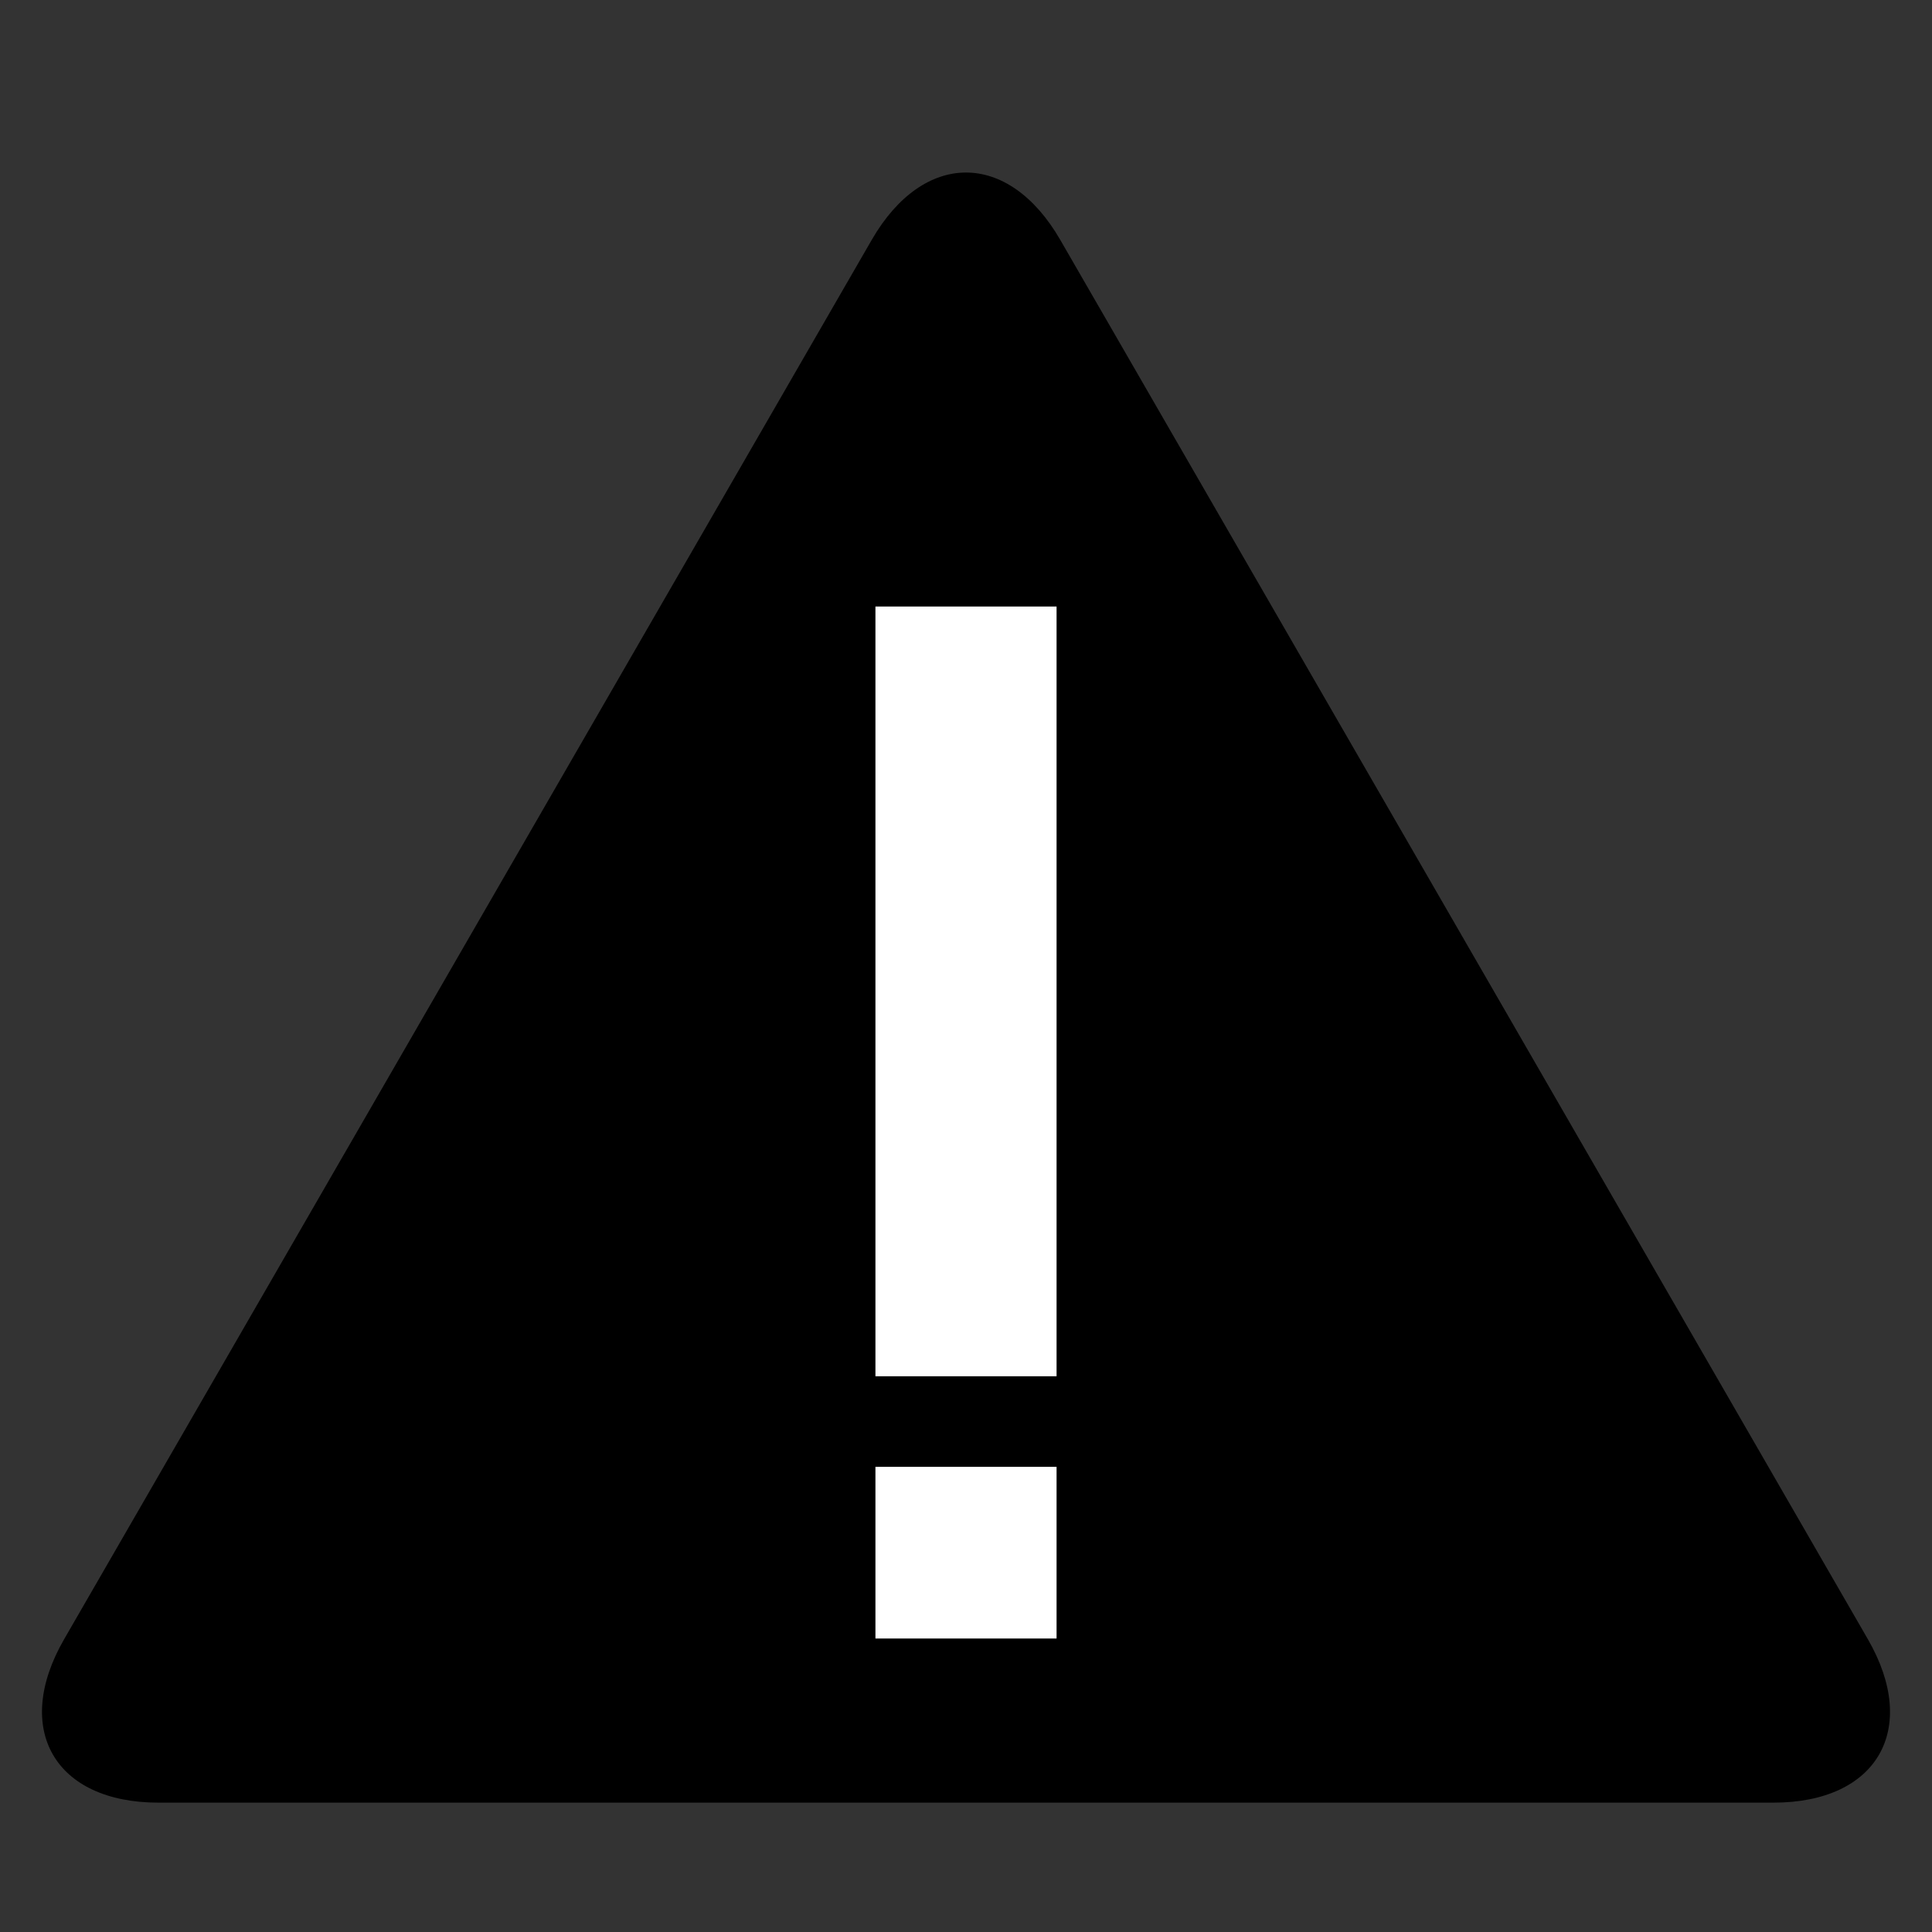 <?xml version="1.0" encoding="utf-8"?>
<!-- Generator: Adobe Illustrator 15.0.0, SVG Export Plug-In . SVG Version: 6.00 Build 0)  -->
<!DOCTYPE svg PUBLIC "-//W3C//DTD SVG 1.1//EN" "http://www.w3.org/Graphics/SVG/1.1/DTD/svg11.dtd">
<svg version="1.1" id="Layer_1" xmlns="http://www.w3.org/2000/svg" xmlns:xlink="http://www.w3.org/1999/xlink" x="0px" y="0px"
	 width="512px" height="512px" viewBox="0 0 512 512" enable-background="new 0 0 512 512" xml:space="preserve">
<rect x="0" y="0" width="512" height="512" fill="#333333" stroke="none"/>
<g>
	<path d="M42,477.719c-27.5,0-38.753-19.487-25.007-43.306L231.007,63.587c13.746-23.818,36.239-23.818,49.985,0l214.015,370.826
		c13.746,23.818,2.493,43.306-25.007,43.306H42z"/>
</g>
<rect x="232" y="160.734" fill="#FFFFFF" width="48" height="203.99"/>
<rect x="232" y="388.725" fill="#FFFFFF" width="48" height="45.498"/>
<g>
	<path fill="#C1272D" d="M554,477.719c-27.5,0-38.753-19.487-25.007-43.306L743.007,63.587c13.746-23.818,36.239-23.818,49.985,0
		l214.015,370.826c13.746,23.818,2.493,43.306-25.007,43.306H554z"/>
</g>
<rect x="744" y="160.734" fill="#FFFFFF" width="48" height="203.99"/>
<rect x="744" y="388.725" fill="#FFFFFF" width="48" height="45.498"/>
<g>
	<path fill="#FBB03B" d="M1066,477.719c-27.5,0-38.753-19.487-25.007-43.306l214.014-370.826c13.746-23.818,36.24-23.818,49.986,0
		l214.014,370.826c13.746,23.818,2.493,43.306-25.007,43.306H1066z"/>
</g>
<rect x="1256" y="160.734" fill="#FFFFFF" width="48" height="203.99"/>
<rect x="1256" y="388.725" fill="#FFFFFF" width="48" height="45.498"/>
<circle fill="#29ABE2" cx="256" cy="-256" r="219"/>
<rect x="232" y="-301.006" fill="#FFFFFF" width="48" height="181.491"/>
<rect x="232" y="-370.002" fill="#FFFFFF" width="48" height="45.498"/>
<circle fill="#39B54A" cx="768" cy="-256" r="219"/>
<g>
	<path fill="#FFFFFF" d="M720.75-128.013v-37.5h-37.5v-112.5h37.5v-37.5h75v-75h37.5v262.5H720.75z M795.75-165.513v-112.5h-75
		v112.5H795.75z"/>
</g>
<circle fill="#39B54A" cx="1280" cy="-256" r="219"/>
<polygon fill="#FFFFFF" points="1427.223,-331.966 1393.281,-365.908 1239.994,-212.195 1184.949,-267.241 1152.777,-235.069 
	1241.775,-146.092 "/>
<circle fill="#C1272D" cx="256" cy="768" r="219"/>
<rect x="165.254" y="744" fill="#FFFFFF" width="181.492" height="48"/>
<circle cx="768" cy="768" r="219"/>
<polygon fill="#FFFFFF" points="879.714,690.229 845.772,656.287 768,734.06 690.229,656.286 656.287,690.228 734.06,768 
	656.286,845.773 690.227,879.713 768,801.94 845.773,879.714 879.713,845.773 801.941,768 "/>
<circle fill="#39B54A" cx="1280" cy="768" r="219"/>
<polygon fill="#FFFFFF" points="1304.001,634.014 1256.001,634.014 1256.001,744 1146.014,743.999 1146.014,791.999 
	1256.001,791.999 1256.001,901.987 1303.999,901.986 1304,791.999 1413.987,791.999 1413.987,744.001 1304,743.999 "/>
<circle fill="#29ABE2" cx="1792" cy="-256" r="219"/>
<rect x="1768" y="-141.258" fill="#FFFFFF" width="48" height="45.498"/>
<path fill="#FFFFFF" d="M1792-398.504c-33.156,0-62.539,16.141-80.732,40.99l33.262,33.261h0.077
	c9.14-16.787,26.936-28.179,47.394-28.179c29.783,0,53.928,24.144,53.928,53.928c0,25.364-3.928,50.504-76.928,70.002v64.494h47
	v-37.403c43.636-10.75,76-50.139,76-97.094C1892-353.733,1847.229-398.504,1792-398.504z"/>
</svg>
